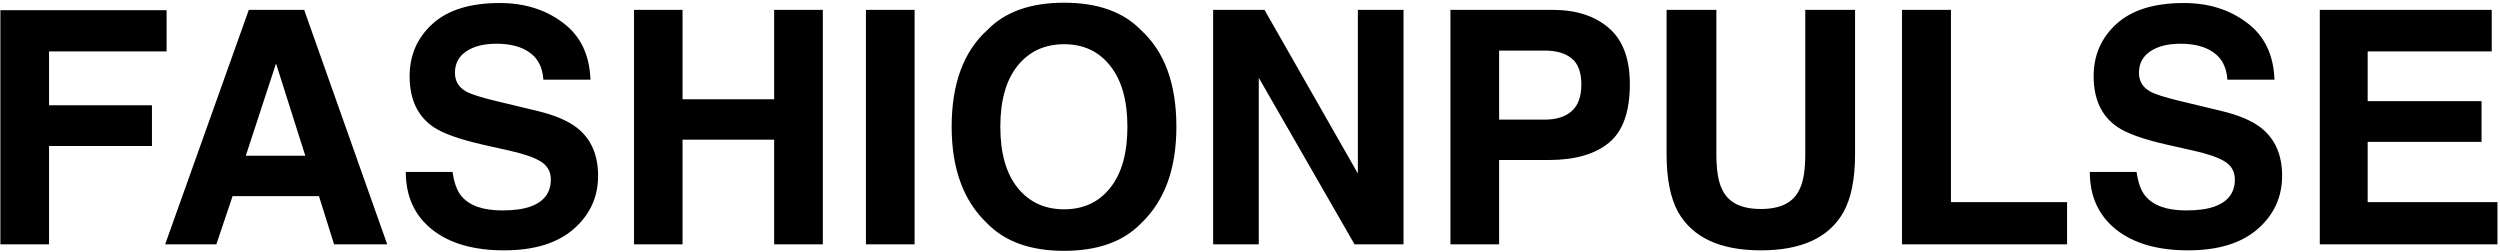 <svg width="307" height="31" viewBox="0 0 307 31" fill="none" xmlns="http://www.w3.org/2000/svg">
<path d="M0.047 1.25H20.457V6.309H6.023V12.93H18.66V17.93H6.023V30H0.047V1.25ZM30.184 19.121H37.488L33.895 7.793L30.184 19.121ZM30.555 1.211H37.352L47.547 30H41.023L39.168 24.082H28.562L26.57 30H20.281L30.555 1.211ZM55.574 21.113C55.757 22.428 56.115 23.412 56.648 24.062C57.625 25.247 59.298 25.84 61.668 25.84C63.087 25.84 64.24 25.684 65.125 25.371C66.805 24.772 67.644 23.659 67.644 22.031C67.644 21.081 67.228 20.345 66.394 19.824C65.561 19.316 64.253 18.867 62.469 18.477L59.422 17.793C56.427 17.116 54.357 16.38 53.211 15.586C51.271 14.258 50.301 12.181 50.301 9.355C50.301 6.777 51.238 4.635 53.113 2.93C54.988 1.224 57.742 0.371 61.375 0.371C64.409 0.371 66.993 1.178 69.129 2.793C71.277 4.395 72.404 6.725 72.508 9.785H66.727C66.622 8.053 65.867 6.823 64.461 6.094C63.523 5.612 62.358 5.371 60.965 5.371C59.415 5.371 58.178 5.684 57.254 6.309C56.329 6.934 55.867 7.806 55.867 8.926C55.867 9.954 56.323 10.723 57.234 11.23C57.82 11.569 59.07 11.966 60.984 12.422L65.945 13.613C68.12 14.134 69.76 14.831 70.867 15.703C72.586 17.057 73.445 19.017 73.445 21.582C73.445 24.212 72.436 26.4 70.418 28.145C68.413 29.876 65.574 30.742 61.902 30.742C58.152 30.742 55.203 29.889 53.055 28.184C50.906 26.465 49.832 24.108 49.832 21.113H55.574ZM77.859 30V1.211H83.816V12.188H95.066V1.211H101.043V30H95.066V17.148H83.816V30H77.859ZM112.312 30H106.336V1.211H112.312V30ZM130.672 25.703C133.055 25.703 134.943 24.824 136.336 23.066C137.742 21.309 138.445 18.809 138.445 15.566C138.445 12.337 137.742 9.844 136.336 8.086C134.943 6.315 133.055 5.43 130.672 5.43C128.289 5.43 126.388 6.309 124.969 8.066C123.549 9.824 122.84 12.324 122.84 15.566C122.84 18.809 123.549 21.309 124.969 23.066C126.388 24.824 128.289 25.703 130.672 25.703ZM144.461 15.566C144.461 20.736 143.009 24.694 140.105 27.441C137.931 29.681 134.786 30.801 130.672 30.801C126.557 30.801 123.413 29.681 121.238 27.441C118.322 24.694 116.863 20.736 116.863 15.566C116.863 10.293 118.322 6.335 121.238 3.691C123.413 1.452 126.557 0.332 130.672 0.332C134.786 0.332 137.931 1.452 140.105 3.691C143.009 6.335 144.461 10.293 144.461 15.566ZM148.973 1.211H155.281L166.746 21.309V1.211H172.352V30H166.336L154.578 9.551V30H148.973V1.211ZM194.188 10.371C194.188 8.874 193.79 7.806 192.996 7.168C192.215 6.53 191.115 6.211 189.695 6.211H184.09V14.688H189.695C191.115 14.688 192.215 14.342 192.996 13.652C193.79 12.962 194.188 11.868 194.188 10.371ZM200.145 10.332C200.145 13.73 199.285 16.133 197.566 17.539C195.848 18.945 193.393 19.648 190.203 19.648H184.09V30H178.113V1.211H190.652C193.543 1.211 195.848 1.953 197.566 3.438C199.285 4.922 200.145 7.22 200.145 10.332ZM204.656 1.211H210.77V18.906C210.77 20.885 211.004 22.331 211.473 23.242C212.202 24.857 213.79 25.664 216.238 25.664C218.673 25.664 220.255 24.857 220.984 23.242C221.453 22.331 221.688 20.885 221.688 18.906V1.211H227.801V18.906C227.801 21.966 227.326 24.349 226.375 26.055C224.604 29.18 221.225 30.742 216.238 30.742C211.251 30.742 207.866 29.18 206.082 26.055C205.132 24.349 204.656 21.966 204.656 18.906V1.211ZM233.562 1.211H239.578V24.824H253.836V30H233.562V1.211ZM262.371 21.113C262.553 22.428 262.911 23.412 263.445 24.062C264.422 25.247 266.095 25.84 268.465 25.84C269.884 25.84 271.036 25.684 271.922 25.371C273.602 24.772 274.441 23.659 274.441 22.031C274.441 21.081 274.025 20.345 273.191 19.824C272.358 19.316 271.049 18.867 269.266 18.477L266.219 17.793C263.224 17.116 261.154 16.38 260.008 15.586C258.068 14.258 257.098 12.181 257.098 9.355C257.098 6.777 258.035 4.635 259.91 2.93C261.785 1.224 264.539 0.371 268.172 0.371C271.206 0.371 273.79 1.178 275.926 2.793C278.074 4.395 279.201 6.725 279.305 9.785H273.523C273.419 8.053 272.664 6.823 271.258 6.094C270.32 5.612 269.155 5.371 267.762 5.371C266.212 5.371 264.975 5.684 264.051 6.309C263.126 6.934 262.664 7.806 262.664 8.926C262.664 9.954 263.12 10.723 264.031 11.23C264.617 11.569 265.867 11.966 267.781 12.422L272.742 13.613C274.917 14.134 276.557 14.831 277.664 15.703C279.383 17.057 280.242 19.017 280.242 21.582C280.242 24.212 279.233 26.4 277.215 28.145C275.21 29.876 272.371 30.742 268.699 30.742C264.949 30.742 262 29.889 259.852 28.184C257.703 26.465 256.629 24.108 256.629 21.113H262.371ZM305.984 6.309H290.75V12.422H304.734V17.422H290.75V24.824H306.688V30H284.871V1.211H305.984V6.309Z" fill="black"/>
</svg>
